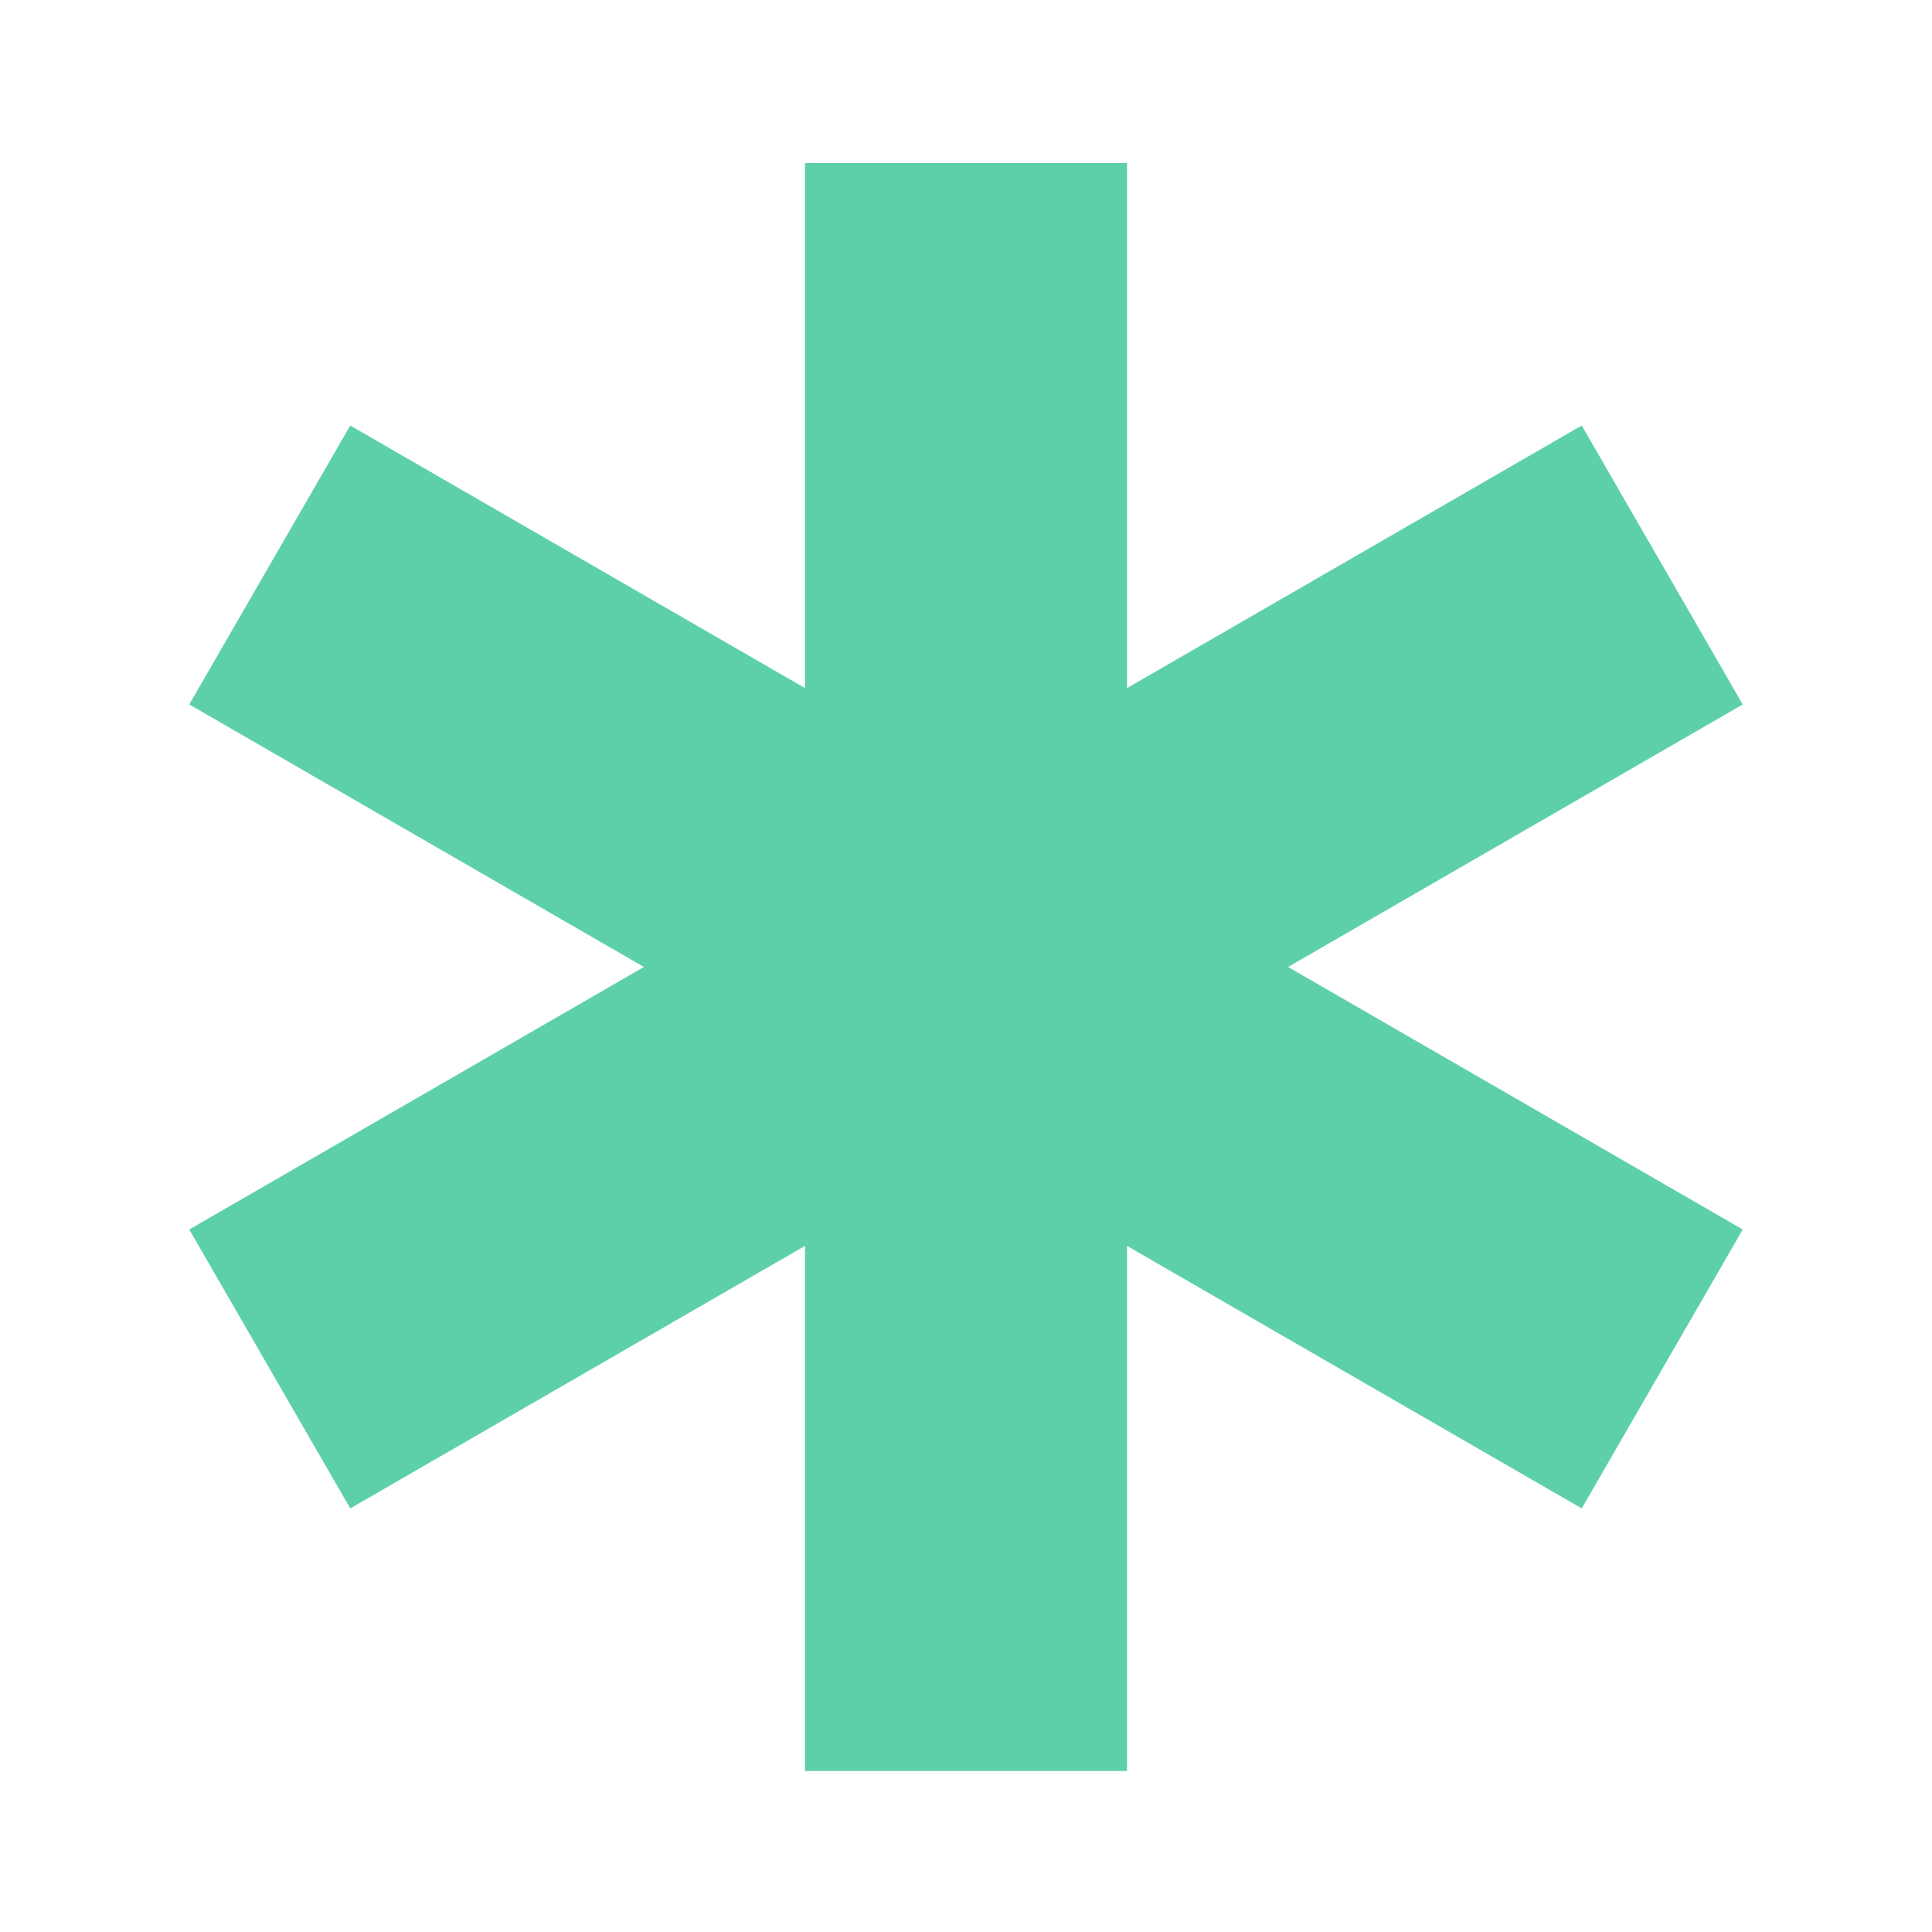 <svg stroke="currentColor" fill="currentColor" stroke-width="0" viewBox="0 0 24 24" class="w-8 h-8" color="#5dd0ab" style="color:#5dd0ab" height="1em" width="1em" xmlns="http://www.w3.org/2000/svg">
	<path d="M19.649 5.286 14 8.548V2.025h-4v6.523L4.351 5.286l-2 3.465 5.648 3.261-5.648 3.261 2 3.465L10 15.477V22h4v-6.523l5.649 3.261 2-3.465-5.648-3.261 5.648-3.261z">
	</path>
</svg>
